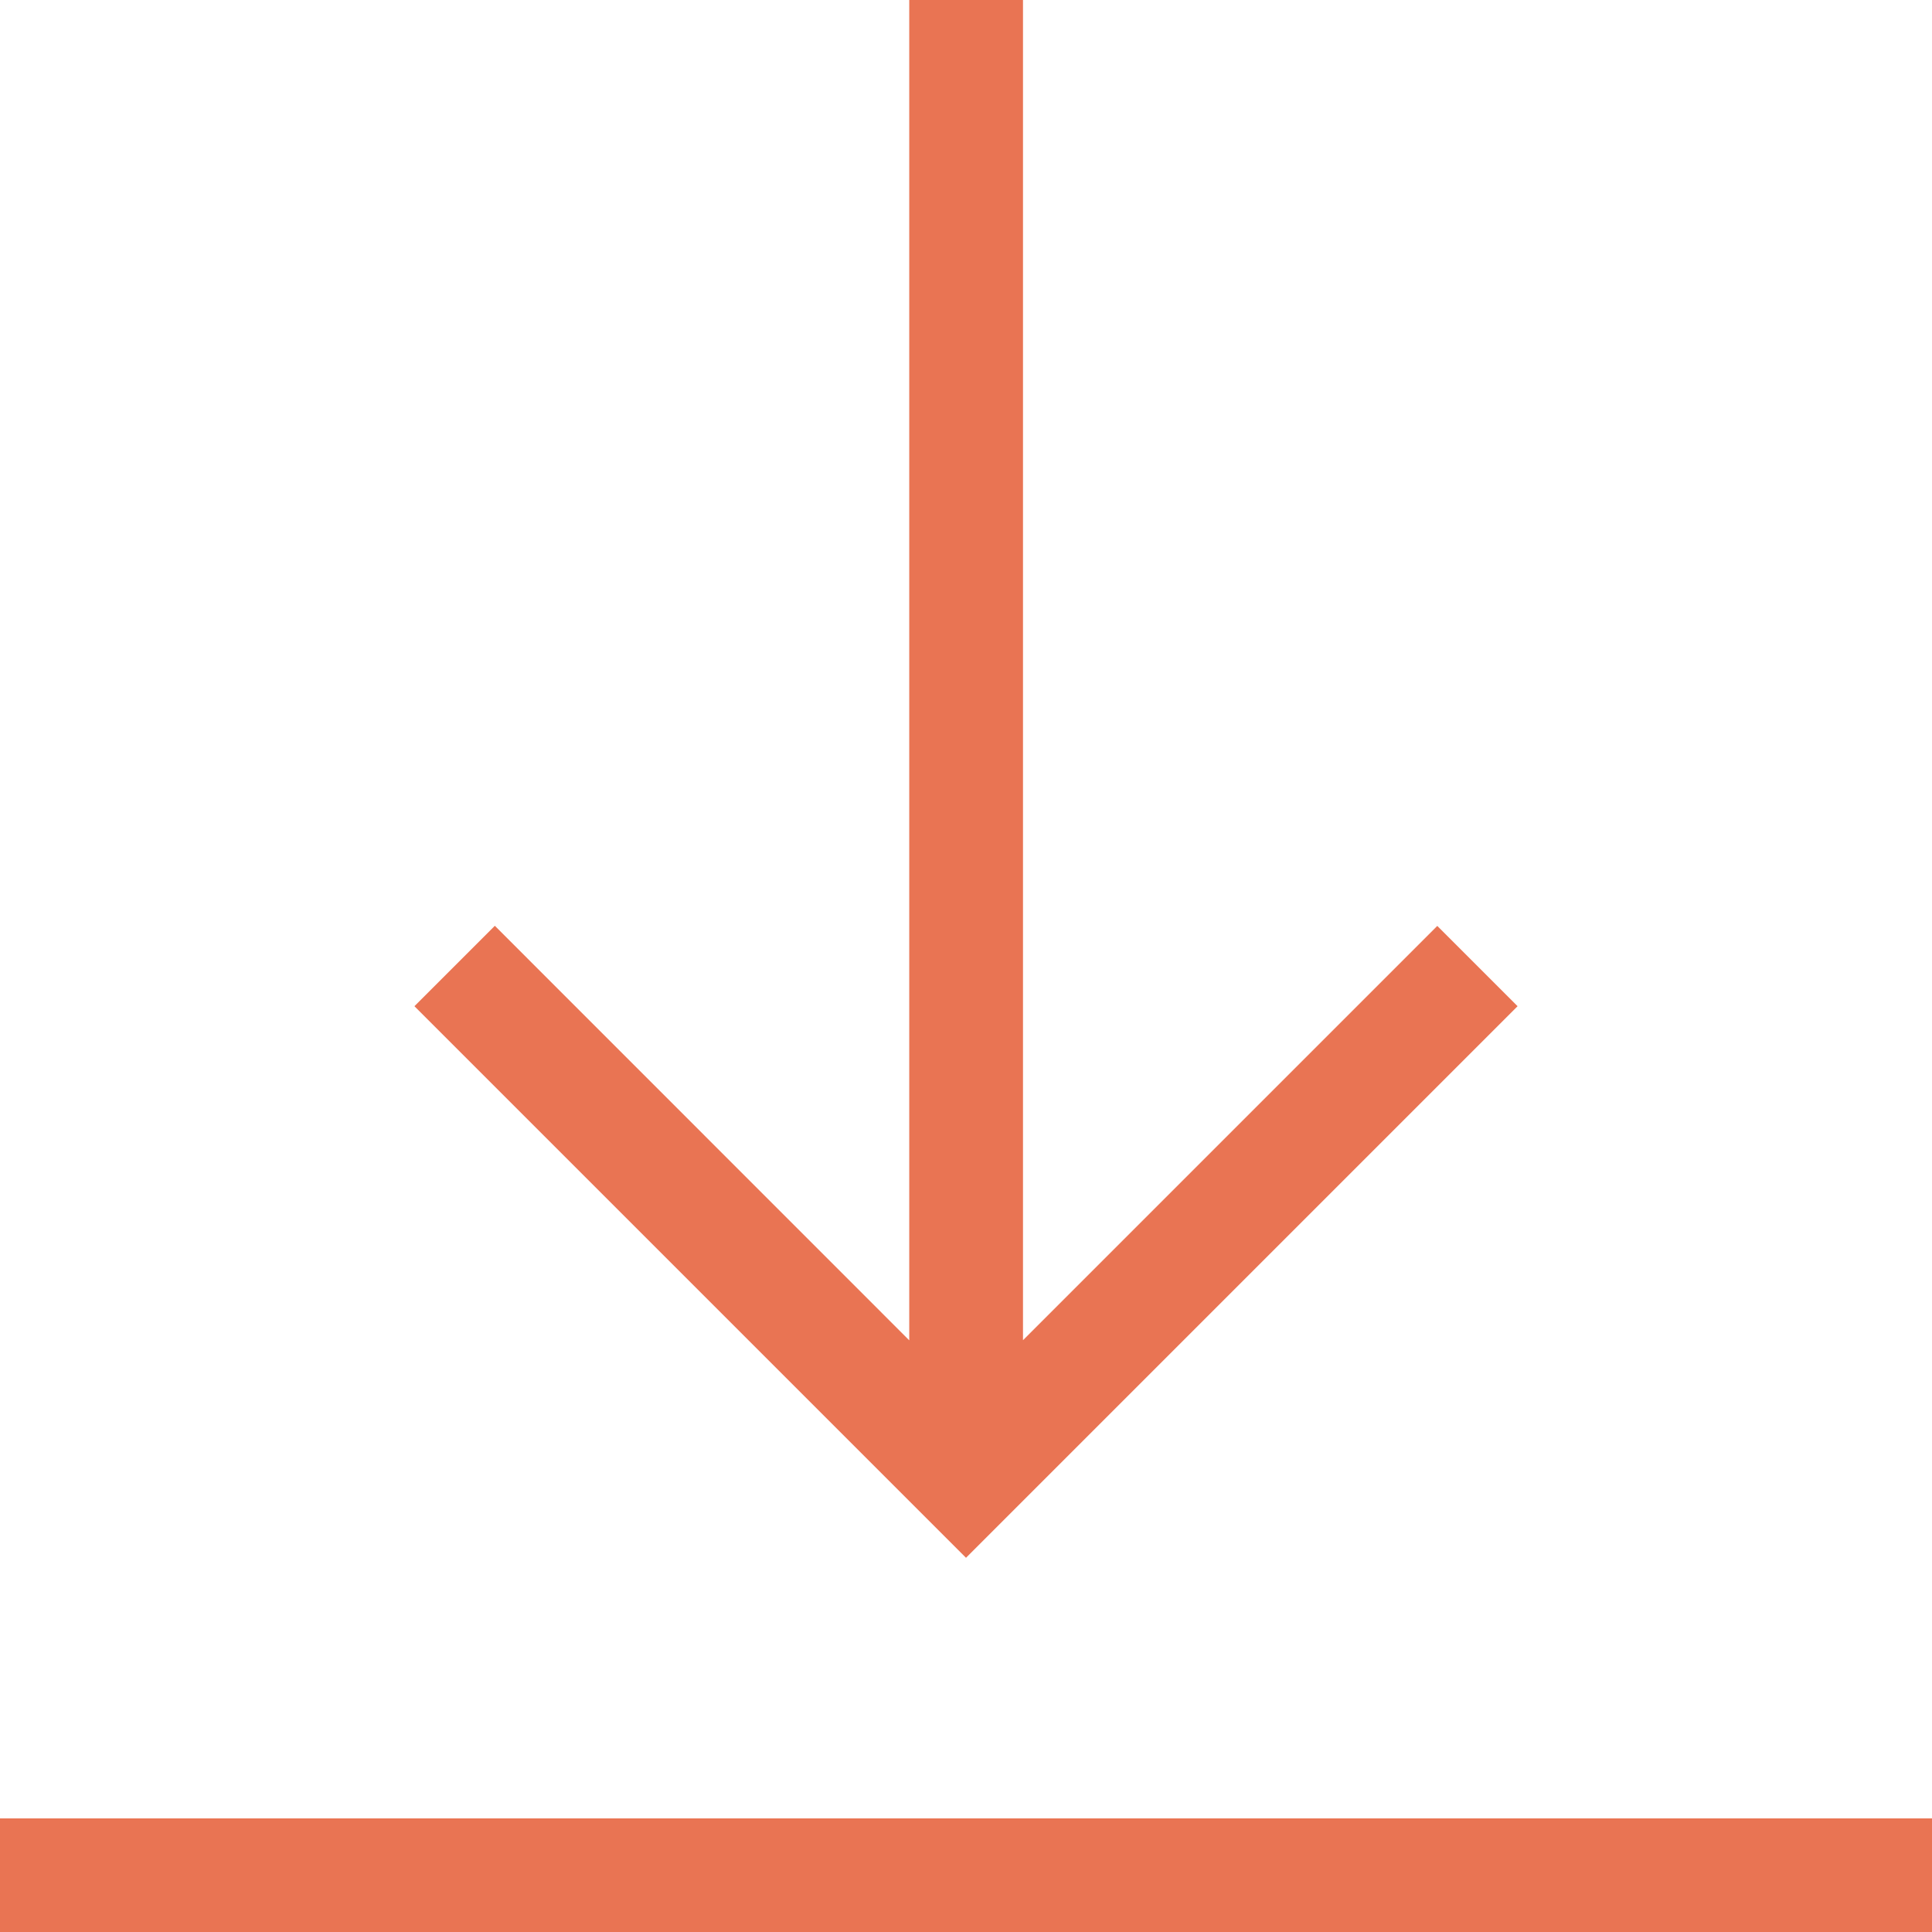 <?xml version="1.0" encoding="UTF-8"?>
<svg width="16px" height="16px" viewBox="0 0 16 16" version="1.1" xmlns="http://www.w3.org/2000/svg" xmlns:xlink="http://www.w3.org/1999/xlink">
    <!-- Generator: sketchtool 52.5 (67469) - http://www.bohemiancoding.com/sketch -->
    <title>7D18202F-9360-4D23-83E0-5526F7FAF685</title>
    <desc>Created with sketchtool.</desc>
    <g id="Notifications" stroke="none" stroke-width="1" fill="none" fill-rule="evenodd">
        <g transform="translate(-129, -642)" fill="#E97453" fill-rule="nonzero" id="Stacked-Group">
            <g transform="translate(100, 260)">
                <g id="Dropdown">
                    <g id="notif" transform="translate(0, 77)">
                        <g id="notif-copy-4" transform="translate(29, 302)">
                            <path d="M16,18.059 L16,19 L0,19 L0,18.059 L16,18.059 Z M12.568,11.333 L11.903,10.668 L8.472,14.099 L8.472,3 L7.53,3 L7.53,14.1 L4.098,10.667 L3.432,11.333 L8,15.901 L12.568,11.333 Z" id="Shape"></path>
                        </g>
                    </g>
                </g>
            </g>
        </g>
    </g>
</svg>